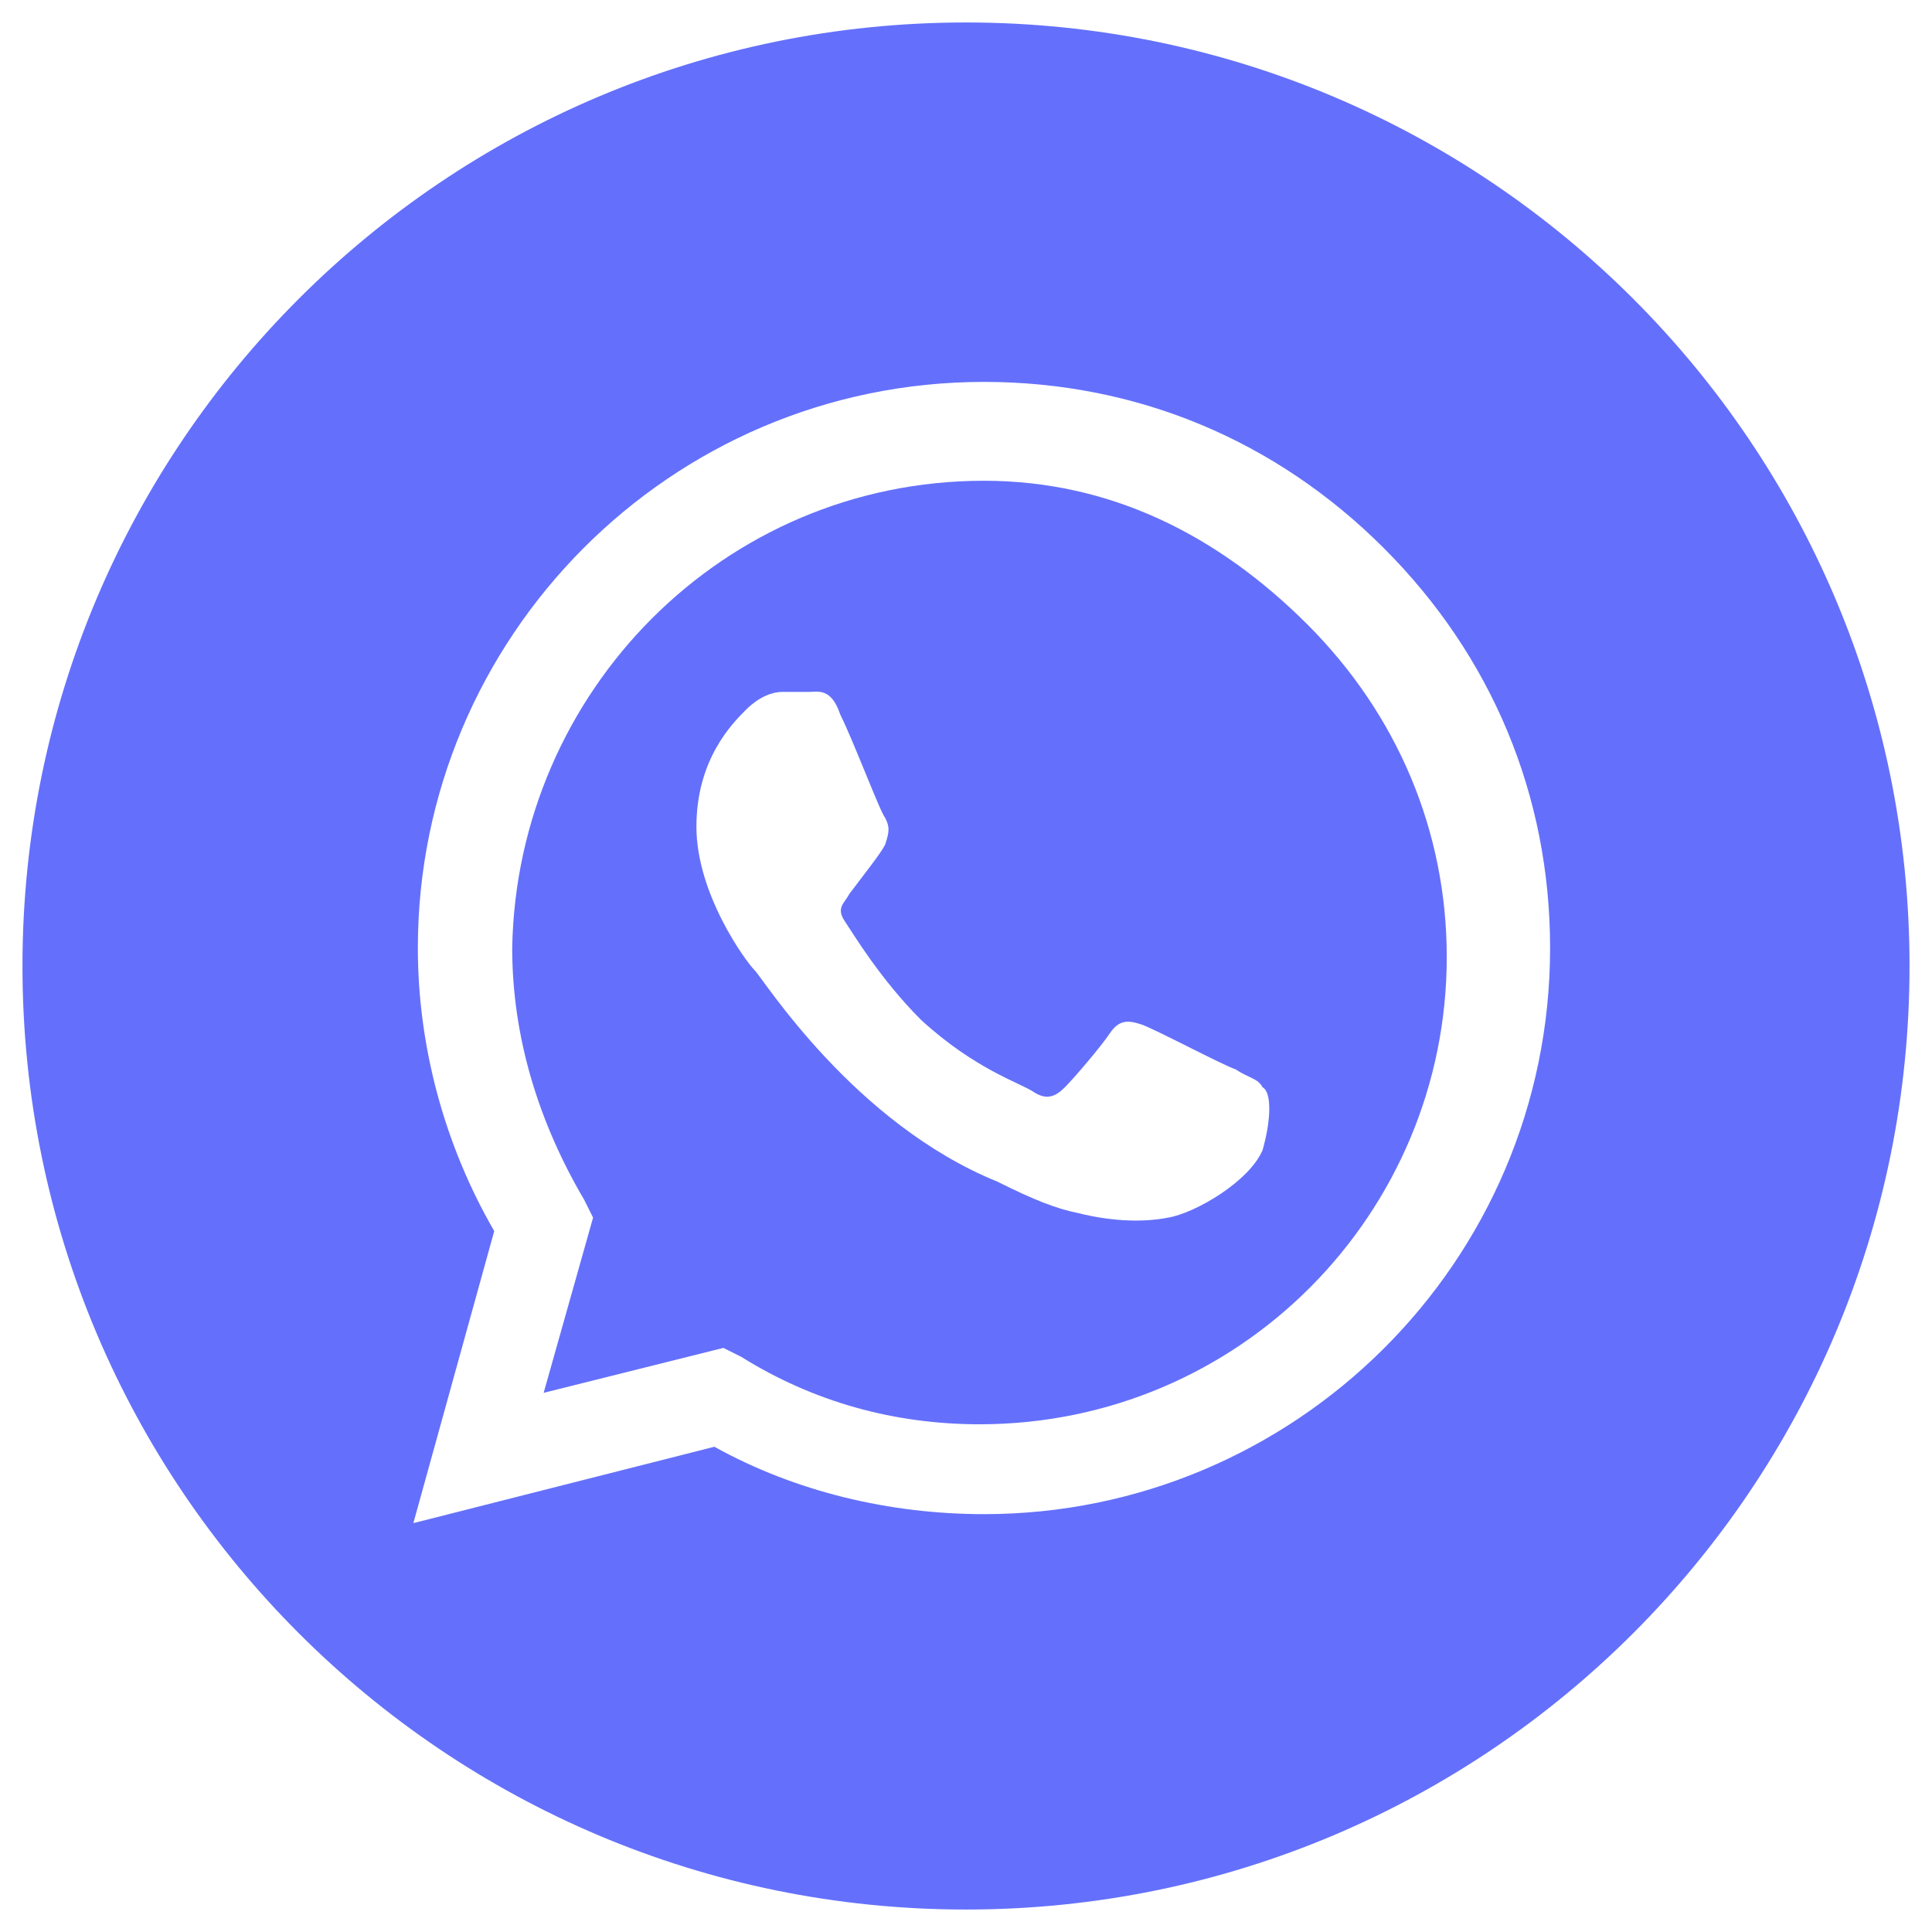 <?xml version="1.0" encoding="utf-8"?>
<!-- Generator: Adobe Illustrator 23.0.1, SVG Export Plug-In . SVG Version: 6.00 Build 0)  -->
<svg version="1.1" id="Layer_1" xmlns="http://www.w3.org/2000/svg" xmlns:xlink="http://www.w3.org/1999/xlink" x="0px" y="0px"
	 viewBox="0 0 43 43" style="enable-background:new 0 0 43 43;" xml:space="preserve">
<style type="text/css">
	.st0{fill:#6470FB;}
</style>
<g>
	<path class="st0" d="M21.5,0.5c-11.6,0-21,9.4-21,21s9.4,21,21,21s21-9.4,21-21S33.1,0.5,21.5,0.5z M21.9,33.7L21.9,33.7L21.9,33.7
		c-2.1,0-4.2-0.5-6-1.5l-6.7,1.7l1.8-6.5c-1.1-1.9-1.7-4.1-1.7-6.3c0-6.9,5.6-12.6,12.6-12.6c3.4,0,6.5,1.3,8.9,3.7s3.7,5.5,3.7,8.9
		C34.5,28.1,28.8,33.7,21.9,33.7z"/>
	<path class="st0" d="M21.9,10.7c-5.8,0-10.4,4.7-10.5,10.4c0,2,0.6,3.9,1.6,5.6l0.2,0.4L12.1,31l4-1l0.4,0.2c1.6,1,3.4,1.5,5.3,1.5
		l0,0c5.8,0,10.4-4.7,10.4-10.4c0-2.8-1.1-5.4-3.1-7.4S24.7,10.7,21.9,10.7z M28.1,25.6c-0.3,0.7-1.5,1.4-2.1,1.5
		c-0.5,0.1-1.2,0.1-2-0.1c-0.5-0.1-1-0.3-1.8-0.7C19,25,17,21.8,16.8,21.6s-1.3-1.7-1.3-3.2s0.8-2.3,1.1-2.6
		c0.3-0.3,0.6-0.4,0.8-0.4s0.4,0,0.6,0s0.5-0.1,0.7,0.5c0.3,0.6,0.9,2.2,1,2.3c0.1,0.2,0.1,0.3,0,0.6c-0.1,0.2-0.5,0.7-0.8,1.1
		c-0.1,0.2-0.3,0.3-0.1,0.6c0.2,0.3,0.8,1.3,1.7,2.2c1.2,1.1,2.2,1.4,2.5,1.6s0.5,0.1,0.7-0.1s0.8-0.9,1-1.2s0.4-0.3,0.7-0.2
		c0.3,0.1,1.8,0.9,2.1,1c0.3,0.2,0.5,0.2,0.6,0.4C28.3,24.3,28.3,24.9,28.1,25.6z"/>
</g>
</svg>
